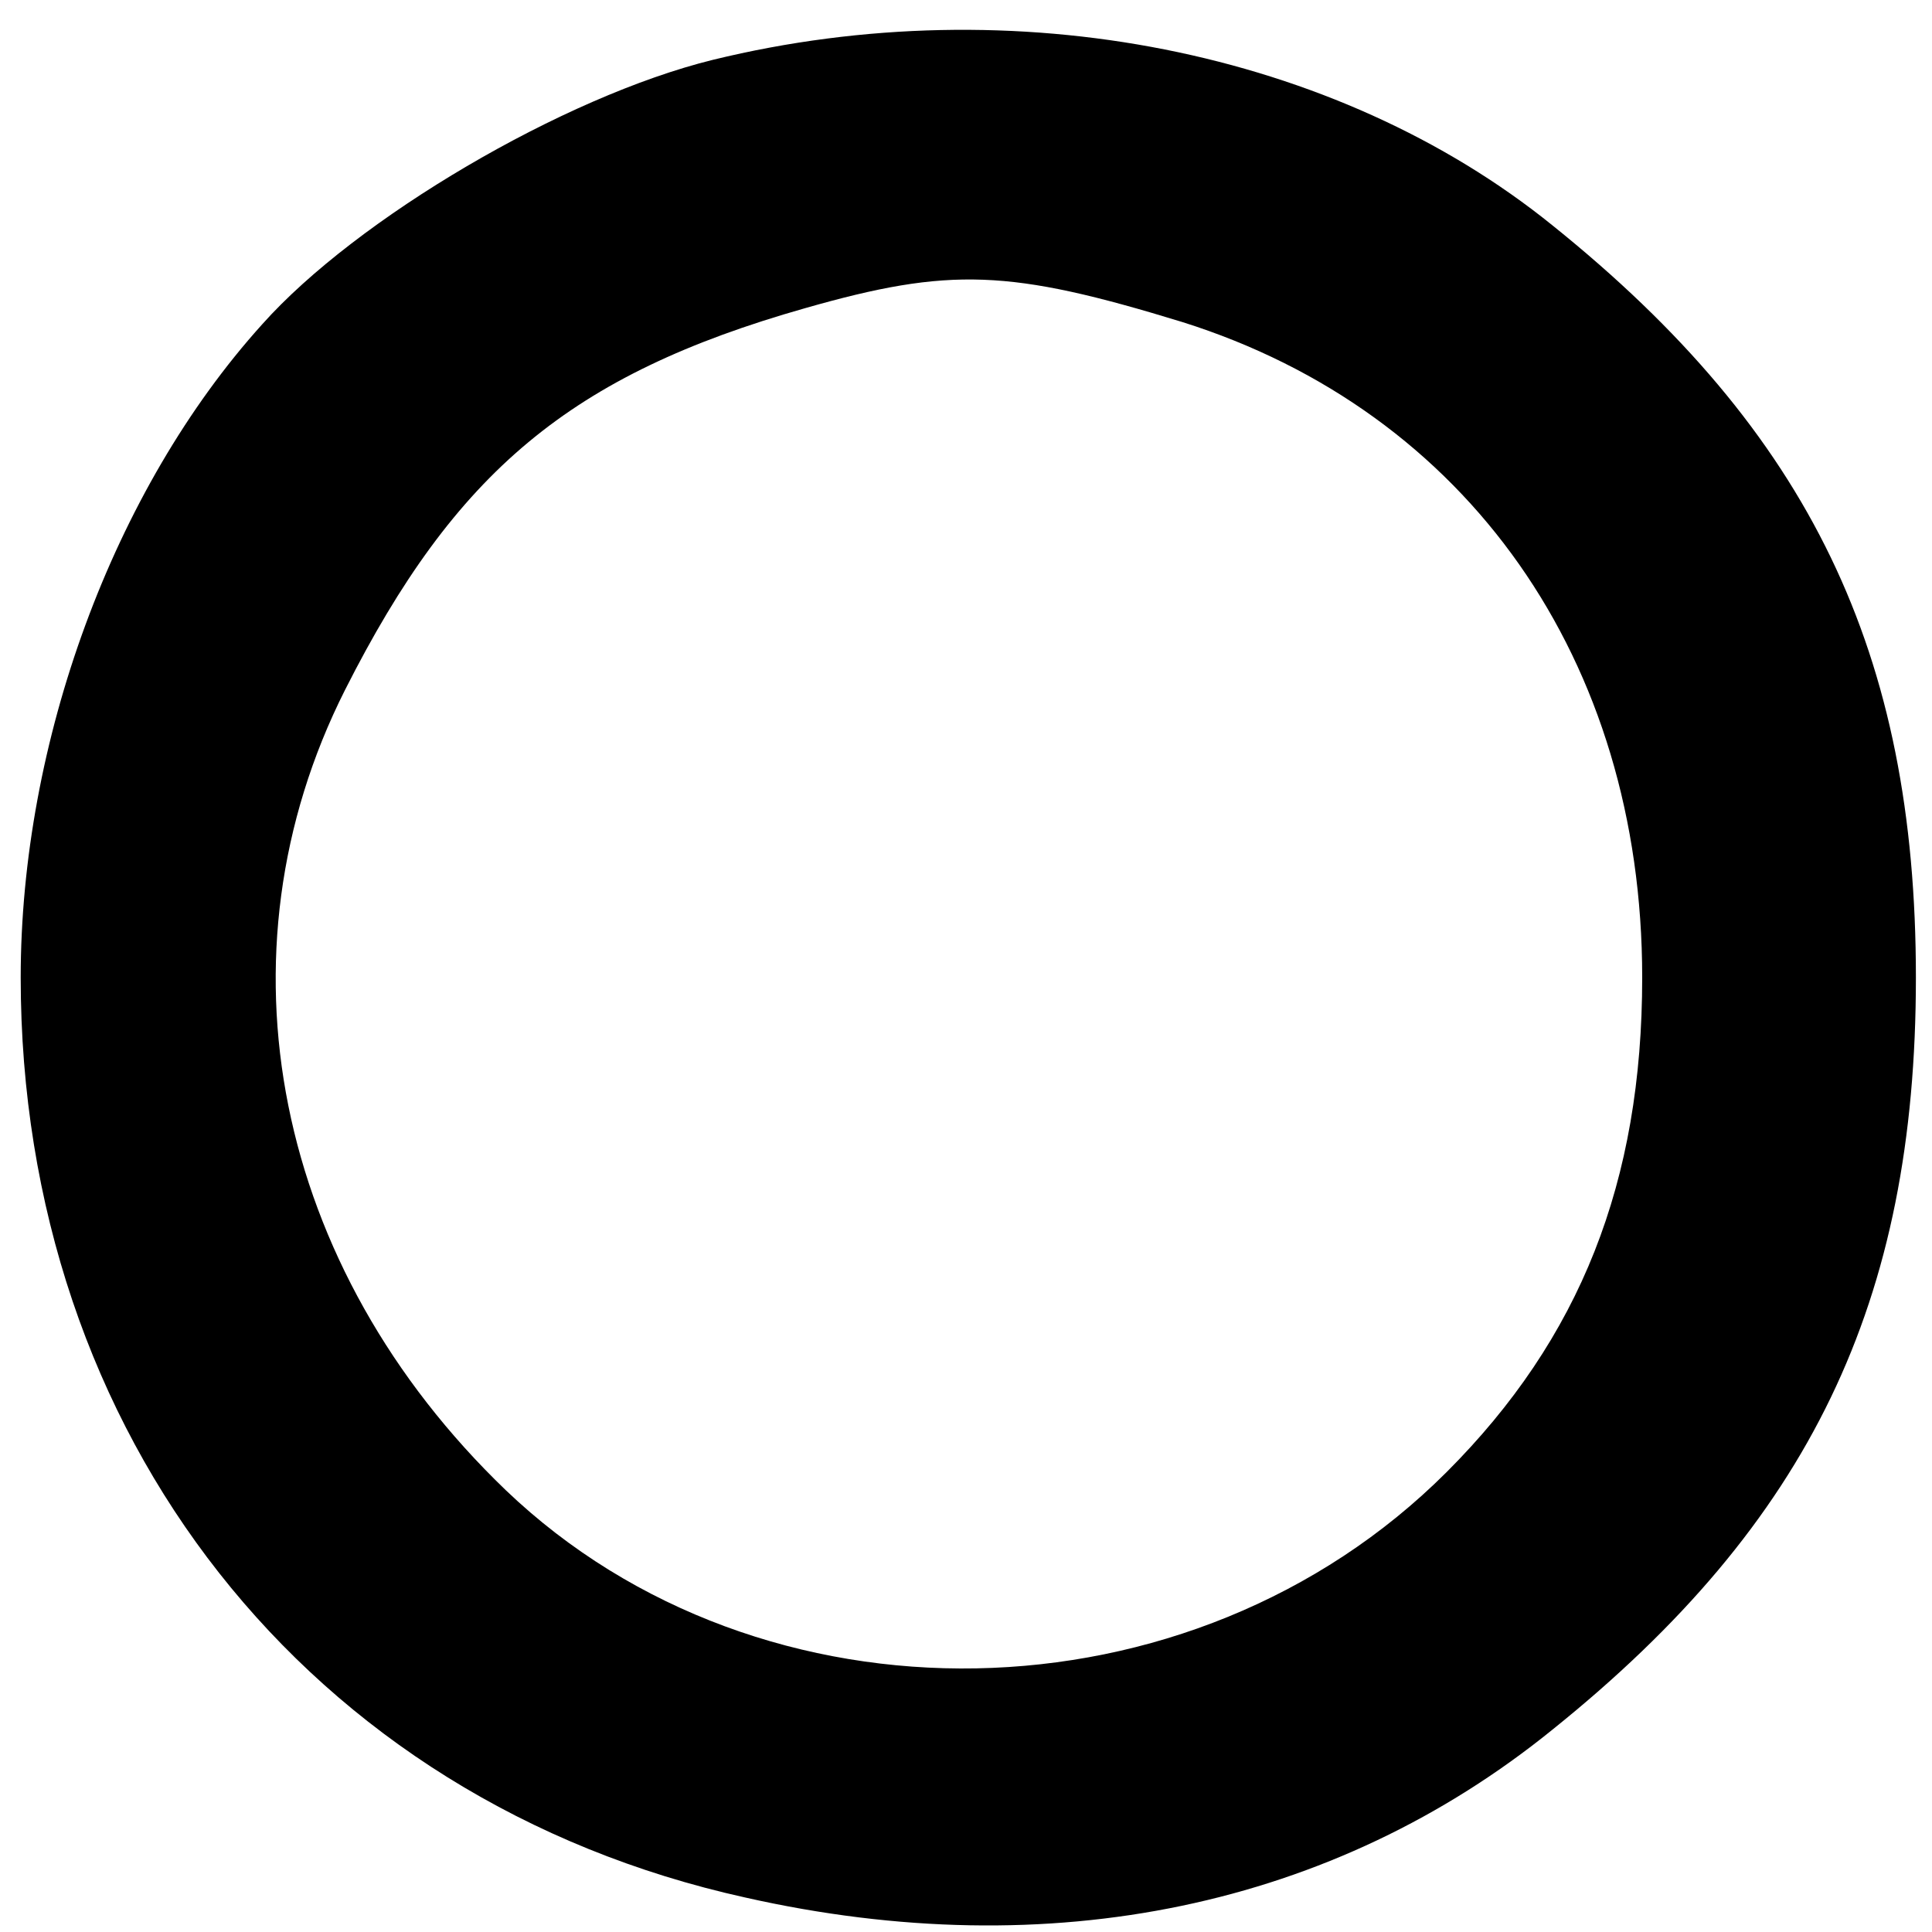 <?xml version="1.0" encoding="UTF-8"?>
<!DOCTYPE svg  PUBLIC '-//W3C//DTD SVG 20010904//EN'  'http://www.w3.org/TR/2001/REC-SVG-20010904/DTD/svg10.dtd'>
<svg width="84pt" height="84pt" version="1.0" viewBox="0 0 84 84" xmlns="http://www.w3.org/2000/svg">
	<g transform="translate(0 84) scale(.1 -.1)">
		<path d="m310 814c-65-16-155-69-196-115-65-72-105-182-105-284 0-199 125-358 315-400 133-30 256-4 351 73 112 90 158 186 158 327s-46 237-158 327c-94 76-234 104-365 72zm204-114c124-39 200-147 200-285 0-89-27-157-85-215-111-111-298-114-409-8-101 97-128 233-70 348 48 95 98 137 200 166 63 18 89 17 164-6z"/>
	</g>
</svg>
